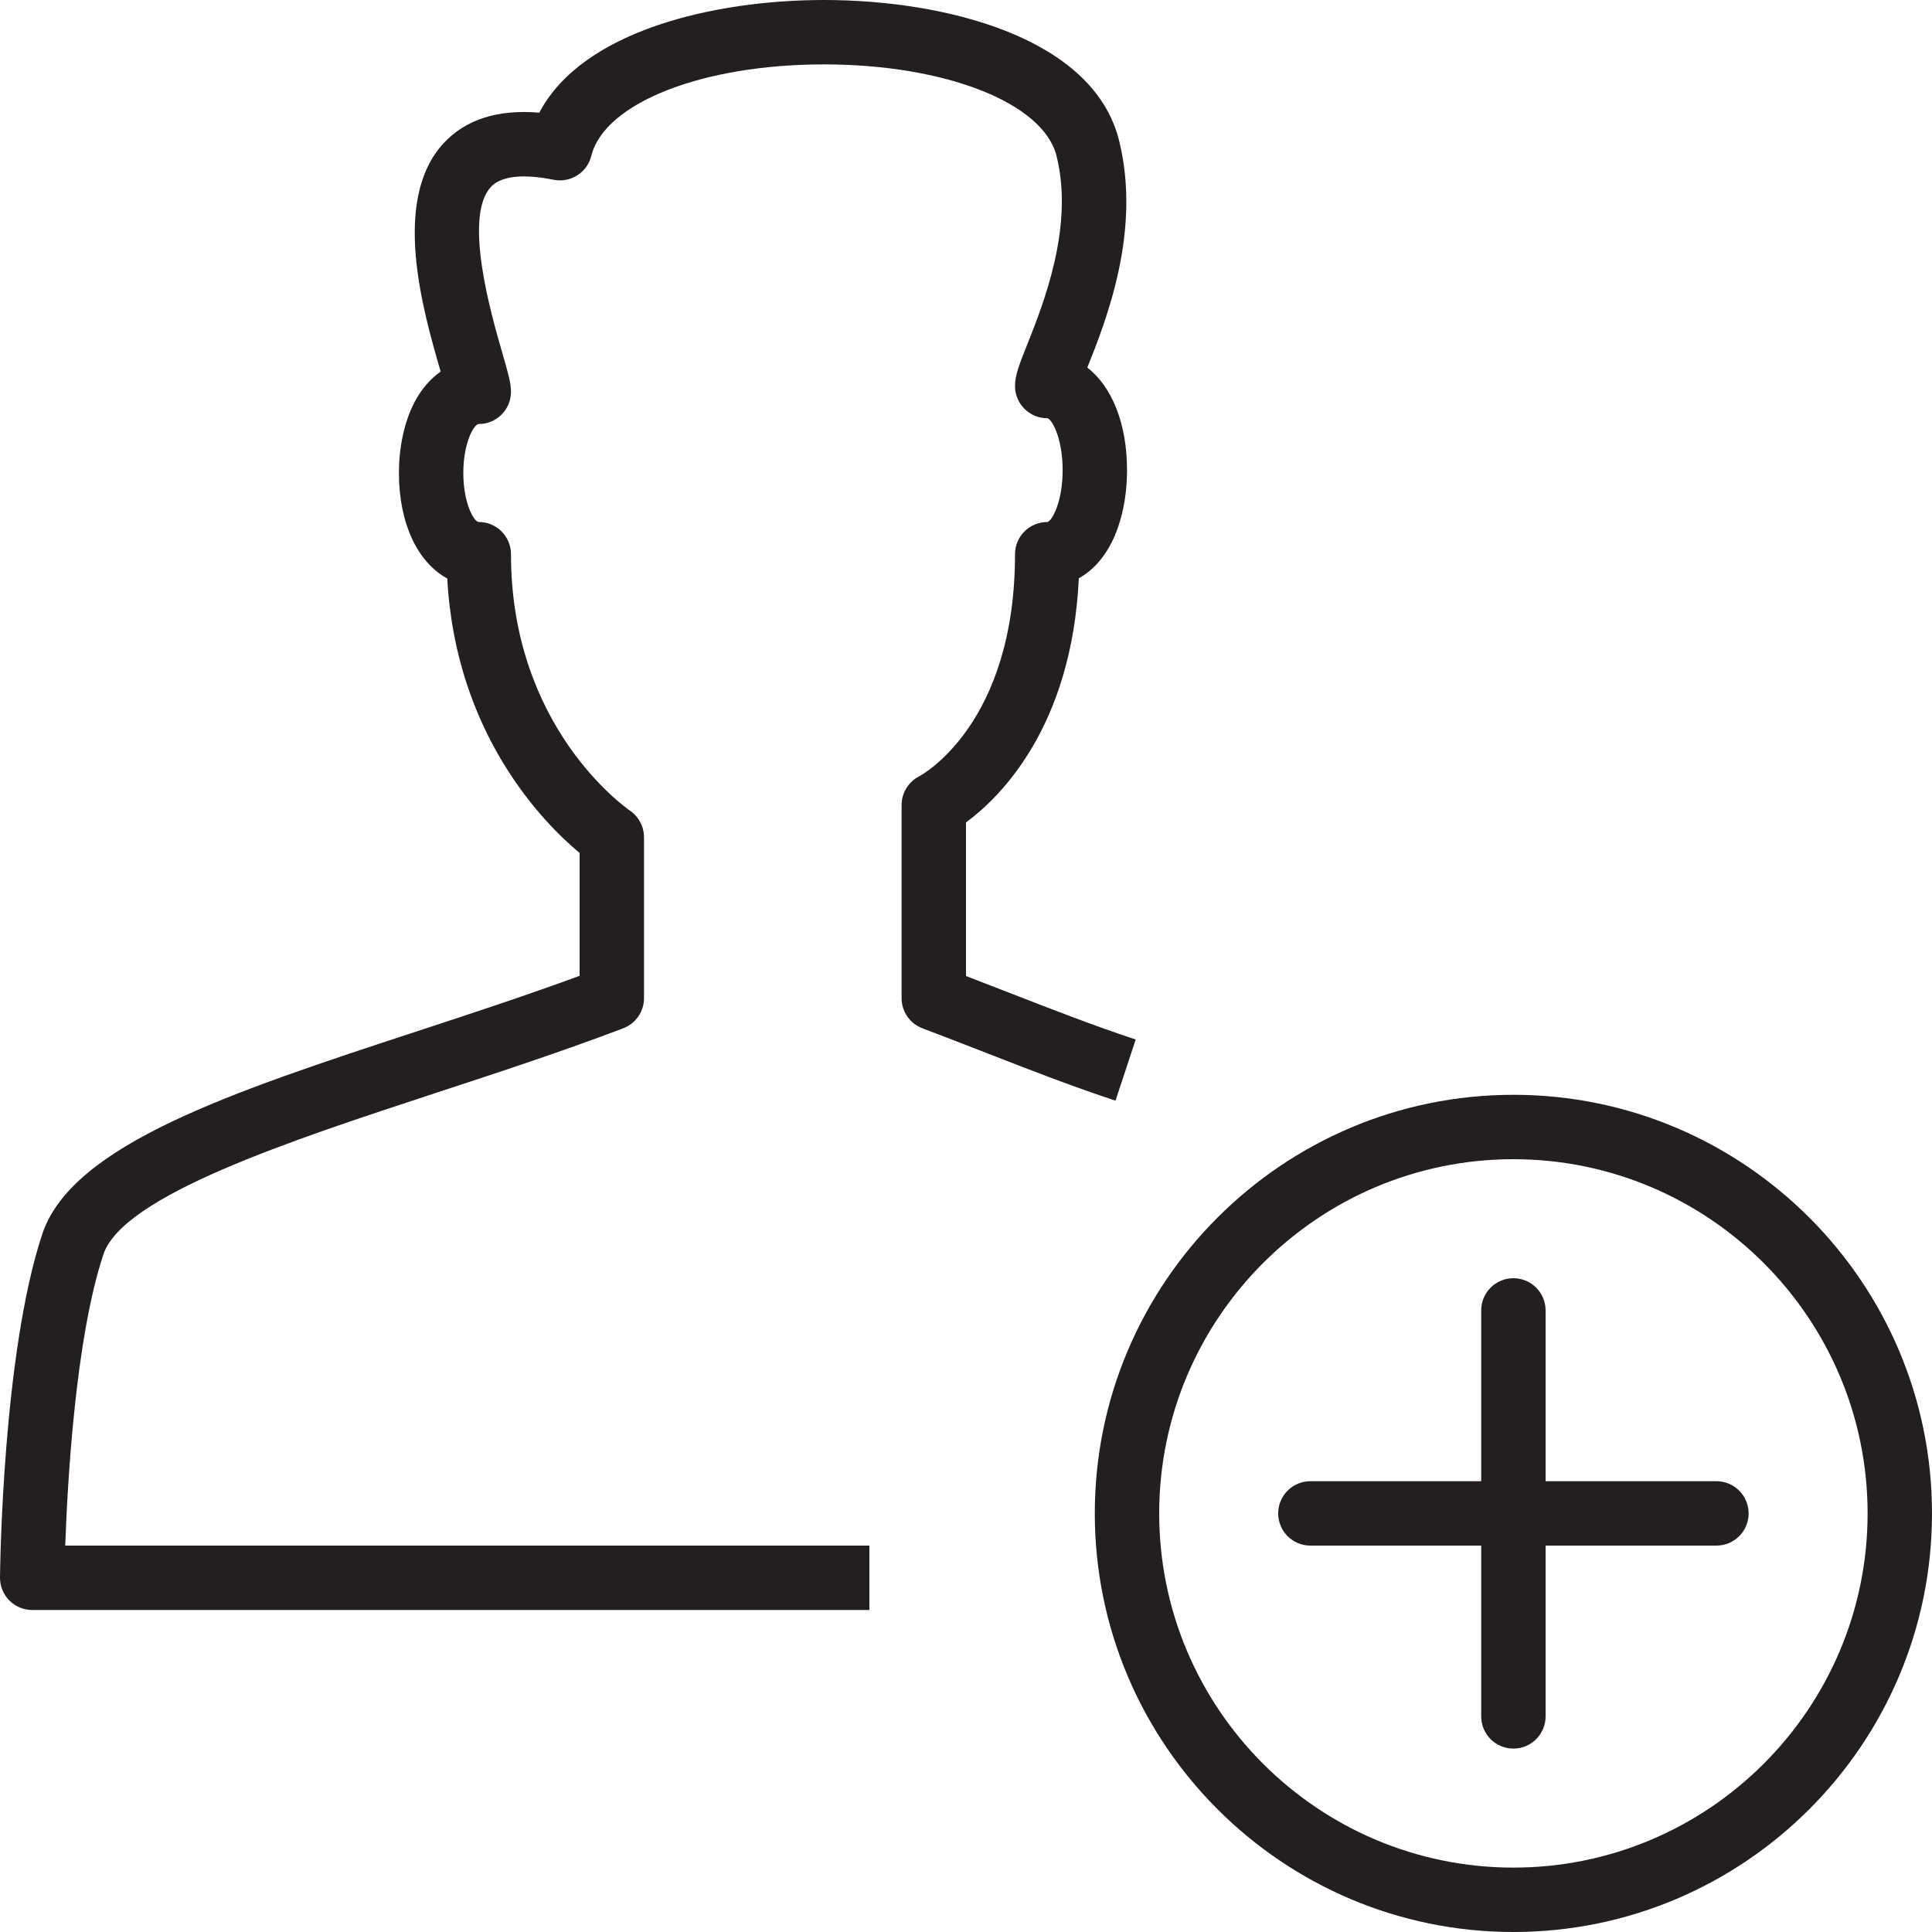 <?xml version="1.0" encoding="utf-8"?>
<!-- Generator: Adobe Illustrator 17.0.0, SVG Export Plug-In . SVG Version: 6.00 Build 0)  -->
<!DOCTYPE svg PUBLIC "-//W3C//DTD SVG 1.1//EN" "http://www.w3.org/Graphics/SVG/1.1/DTD/svg11.dtd">
<svg version="1.1" xmlns="http://www.w3.org/2000/svg" xmlns:xlink="http://www.w3.org/1999/xlink" x="0px" y="0px" width="60px"
	 height="60px" viewBox="0 0 60 60" enable-background="new 0 0 60 60" xml:space="preserve">
<g id="Layer_1">
	<g>
		<path fill="#231F20" d="M47,34c-7.168,0-13,5.832-13,13c0,7.169,5.832,13,13,13s13-5.831,13-13C60,39.832,54.168,34,47,34z M47,58
			c-6.065,0-11-4.935-11-11c0-6.065,4.935-11,11-11c6.065,0,11,4.935,11,11C58,53.065,53.065,58,47,58z"/>
		<path fill="#231F20" d="M53.305,46H48v-5.304c0-0.552-0.447-1-1-1c-0.553,0-1,0.448-1,1V46h-5.305c-0.553,0-1,0.448-1,1
			c0,0.552,0.447,1,1,1H46v5.304c0,0.552,0.447,1,1,1c0.553,0,1-0.448,1-1V48h5.305c0.553,0,1-0.448,1-1
			C54.305,46.448,53.857,46,53.305,46z"/>
		<path fill="#231F20" d="M1,50h26v-2H2.026c0.07-1.987,0.319-6.435,1.184-9.04c0.605-1.828,5.784-3.527,10.352-5.027
			c1.925-0.631,3.915-1.285,5.793-1.998C19.743,31.787,20,31.415,20,31v-5c0-0.33-0.166-0.64-0.438-0.827
			c-0.15-0.104-3.693-2.599-3.693-7.962c0-0.552-0.447-1-1-1c-0.146,0-0.48-0.575-0.48-1.522c0-0.947,0.334-1.521,0.48-1.521
			c0.553,0,1-0.448,1-1c0-0.267-0.079-0.55-0.273-1.221c-0.332-1.148-1.216-4.199-0.353-5.139c0.398-0.431,1.28-0.36,1.951-0.225
			c0.525,0.102,1.038-0.22,1.168-0.739C18.771,3.196,21.809,2,25.586,2c0,0,0,0,0.001,0c3.776,0,6.815,1.196,7.225,2.844
			c0.546,2.194-0.401,4.572-0.909,5.851c-0.246,0.616-0.381,0.956-0.381,1.293c0,0.552,0.447,1,1,1c0.119,0,0.479,0.572,0.479,1.612
			s-0.36,1.612-0.479,1.612c-0.553,0-1,0.448-1,1c0,5.25-2.861,6.836-2.974,6.896C28.212,24.278,28,24.623,28,25v6
			c0,0.416,0.258,0.789,0.647,0.935c0.687,0.259,1.343,0.515,1.982,0.764c1.367,0.533,2.659,1.036,4.014,1.483l0.627-1.899
			c-1.305-0.431-2.572-0.925-3.915-1.447c-0.442-0.172-0.893-0.348-1.355-0.525v-4.77c1.059-0.78,3.285-2.959,3.504-7.583
			c0.414-0.229,0.767-0.609,1.02-1.113c0.308-0.61,0.477-1.408,0.477-2.245c0-1.447-0.472-2.597-1.233-3.184
			c0.594-1.491,1.684-4.248,0.985-7.054C33.952,1.142,29.315,0,25.587,0c-0.001,0-0.002,0-0.002,0c-3.374,0-7.492,0.937-8.837,3.5
			c-1.291-0.111-2.293,0.211-2.977,0.954c-1.626,1.768-0.631,5.203-0.097,7.049c0.004,0.013,0.008,0.025,0.011,0.038
			c-0.324,0.225-0.602,0.547-0.813,0.952c-0.312,0.598-0.483,1.378-0.483,2.196c0,1.569,0.584,2.78,1.501,3.276
			c0.263,4.855,3.014,7.612,4.11,8.525v3.815c-1.647,0.606-3.379,1.175-5.061,1.727c-5.745,1.885-10.706,3.514-11.628,6.298
			C0.081,42.04,0.003,48.708,0,48.99c-0.003,0.267,0.102,0.524,0.289,0.713C0.477,49.893,0.733,50,1,50z"/>
	</g>
</g>
<g id="nyt_x5F_exporter_x5F_info" display="none">
</g>
</svg>
